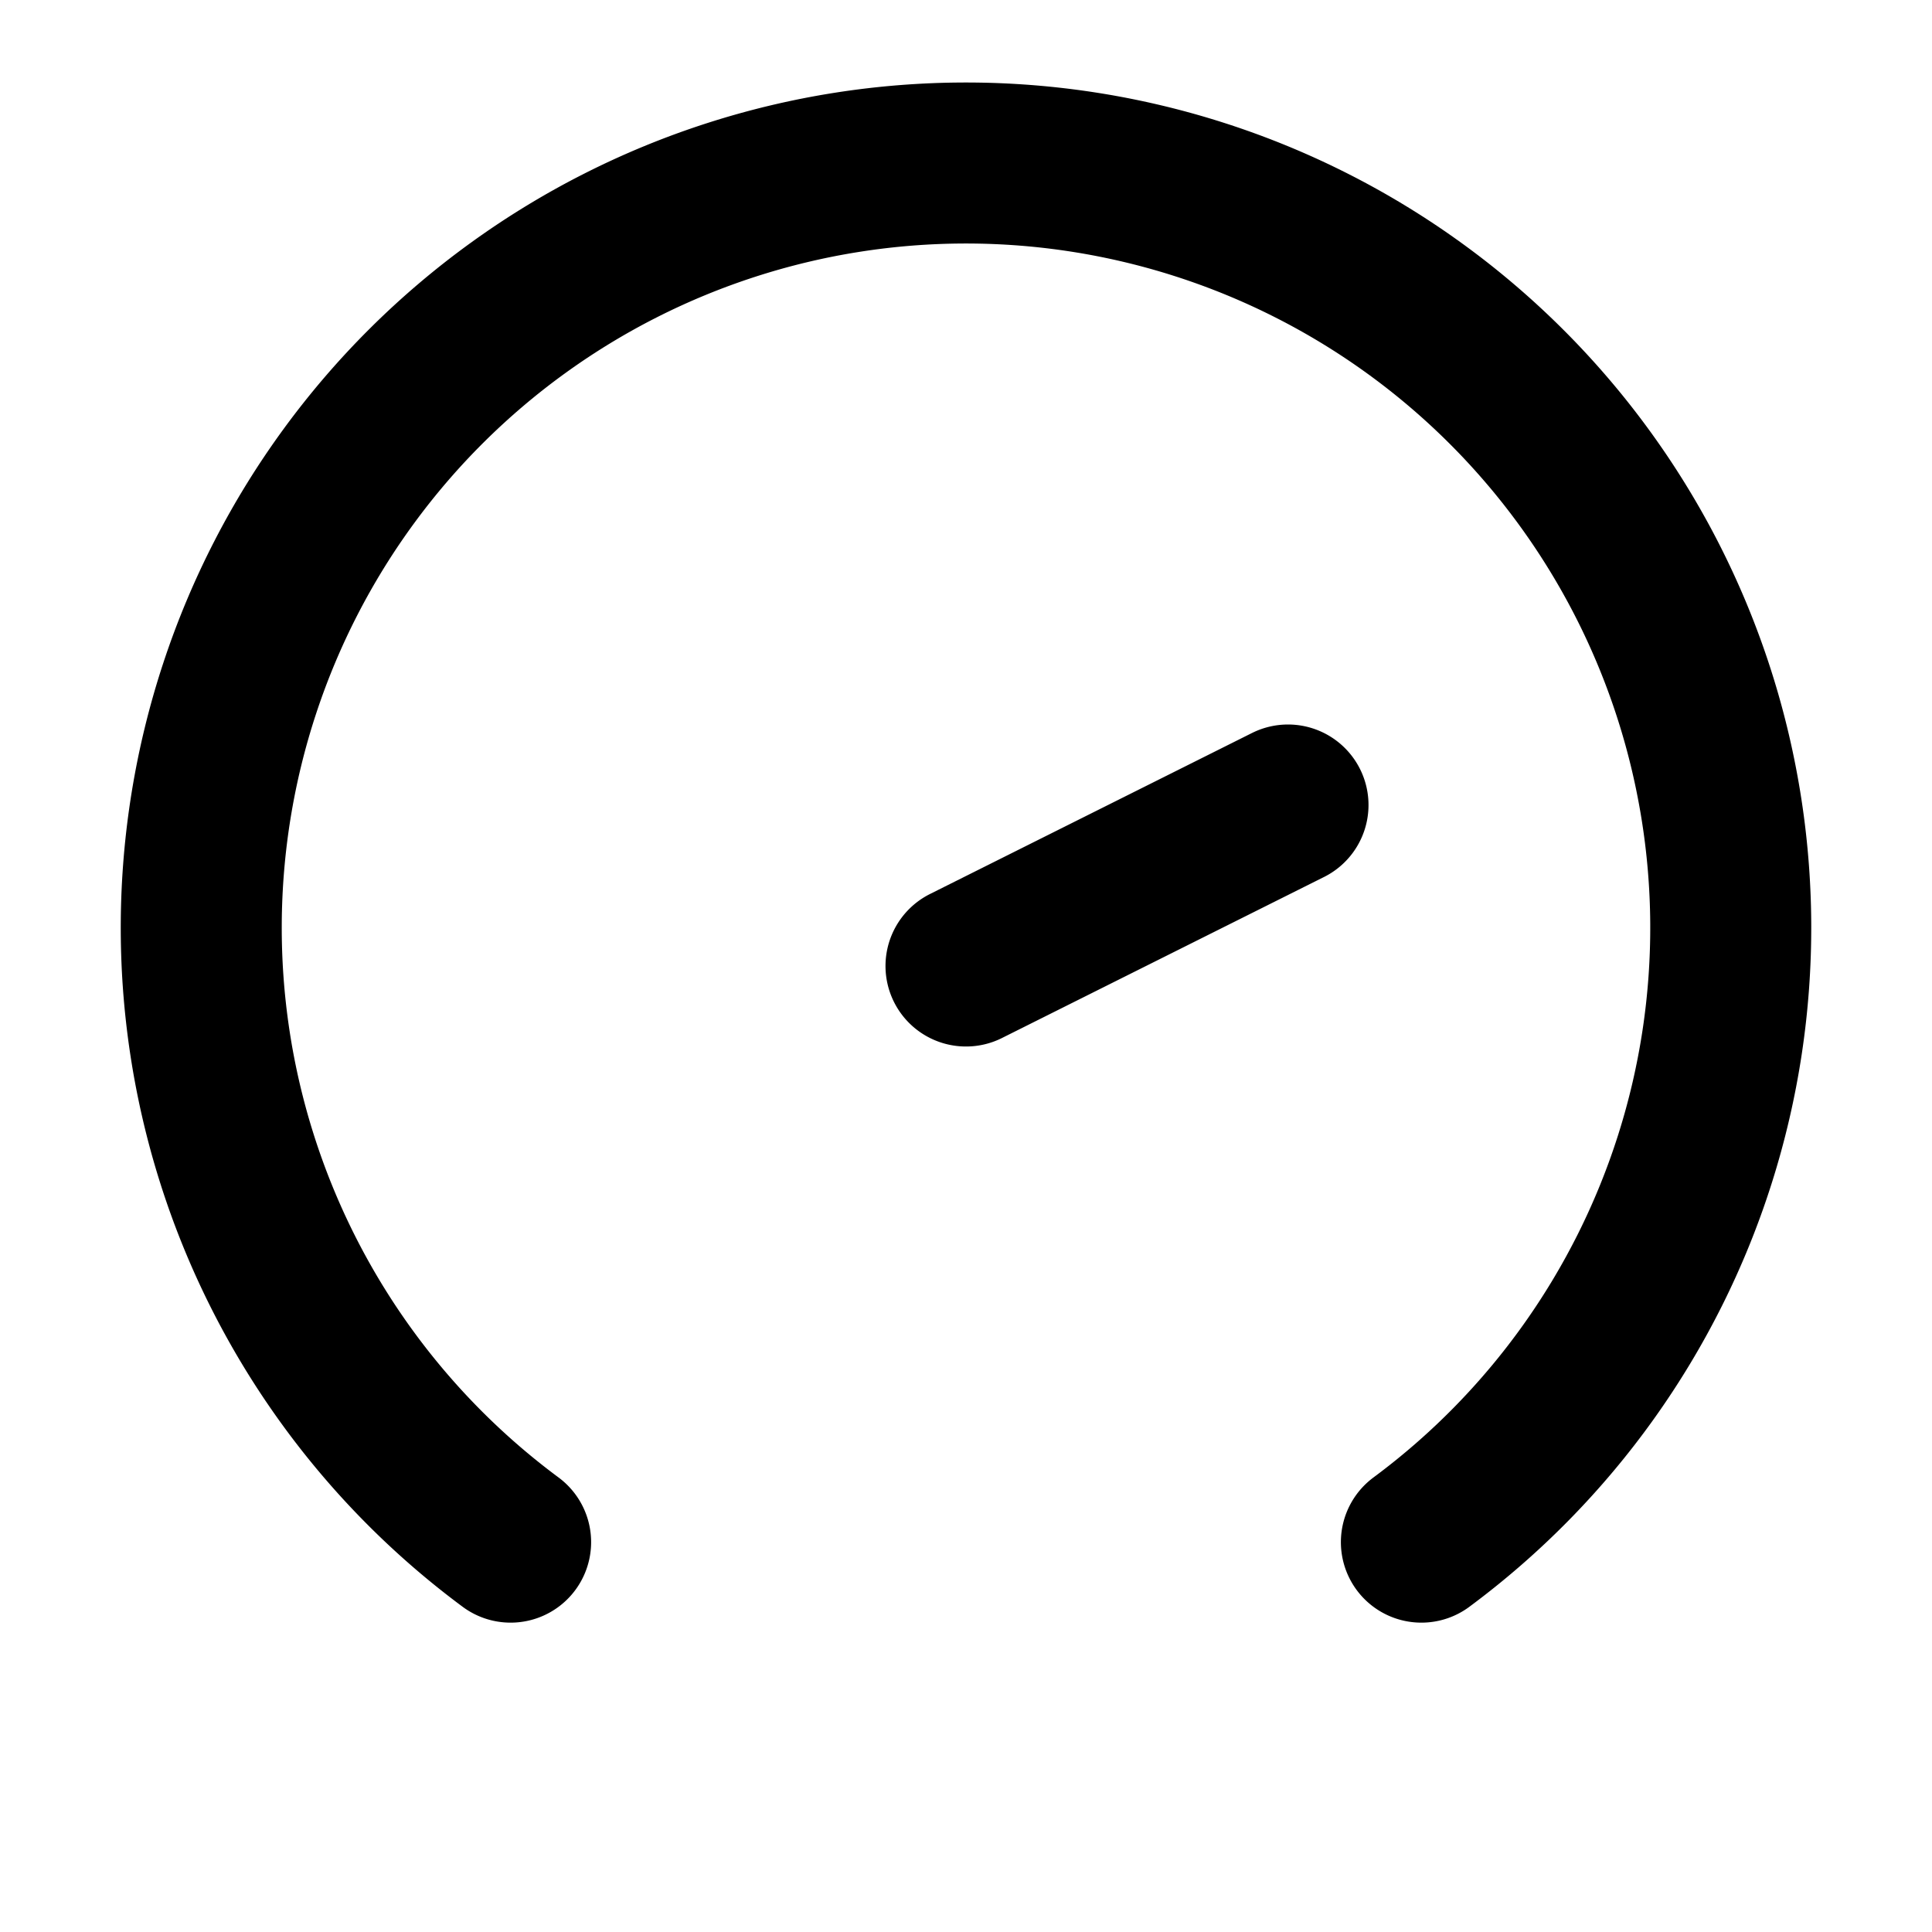 <svg xmlns="http://www.w3.org/2000/svg" width="24" height="24" fill="none" viewBox="0 0 24 24"><path stroke="#000" stroke-linecap="round" stroke-linejoin="round" stroke-width="2" d="M 6.343 19.157 a9.5 9.5 0 1 1 11.314 0M12 12l4-2"/></svg>
